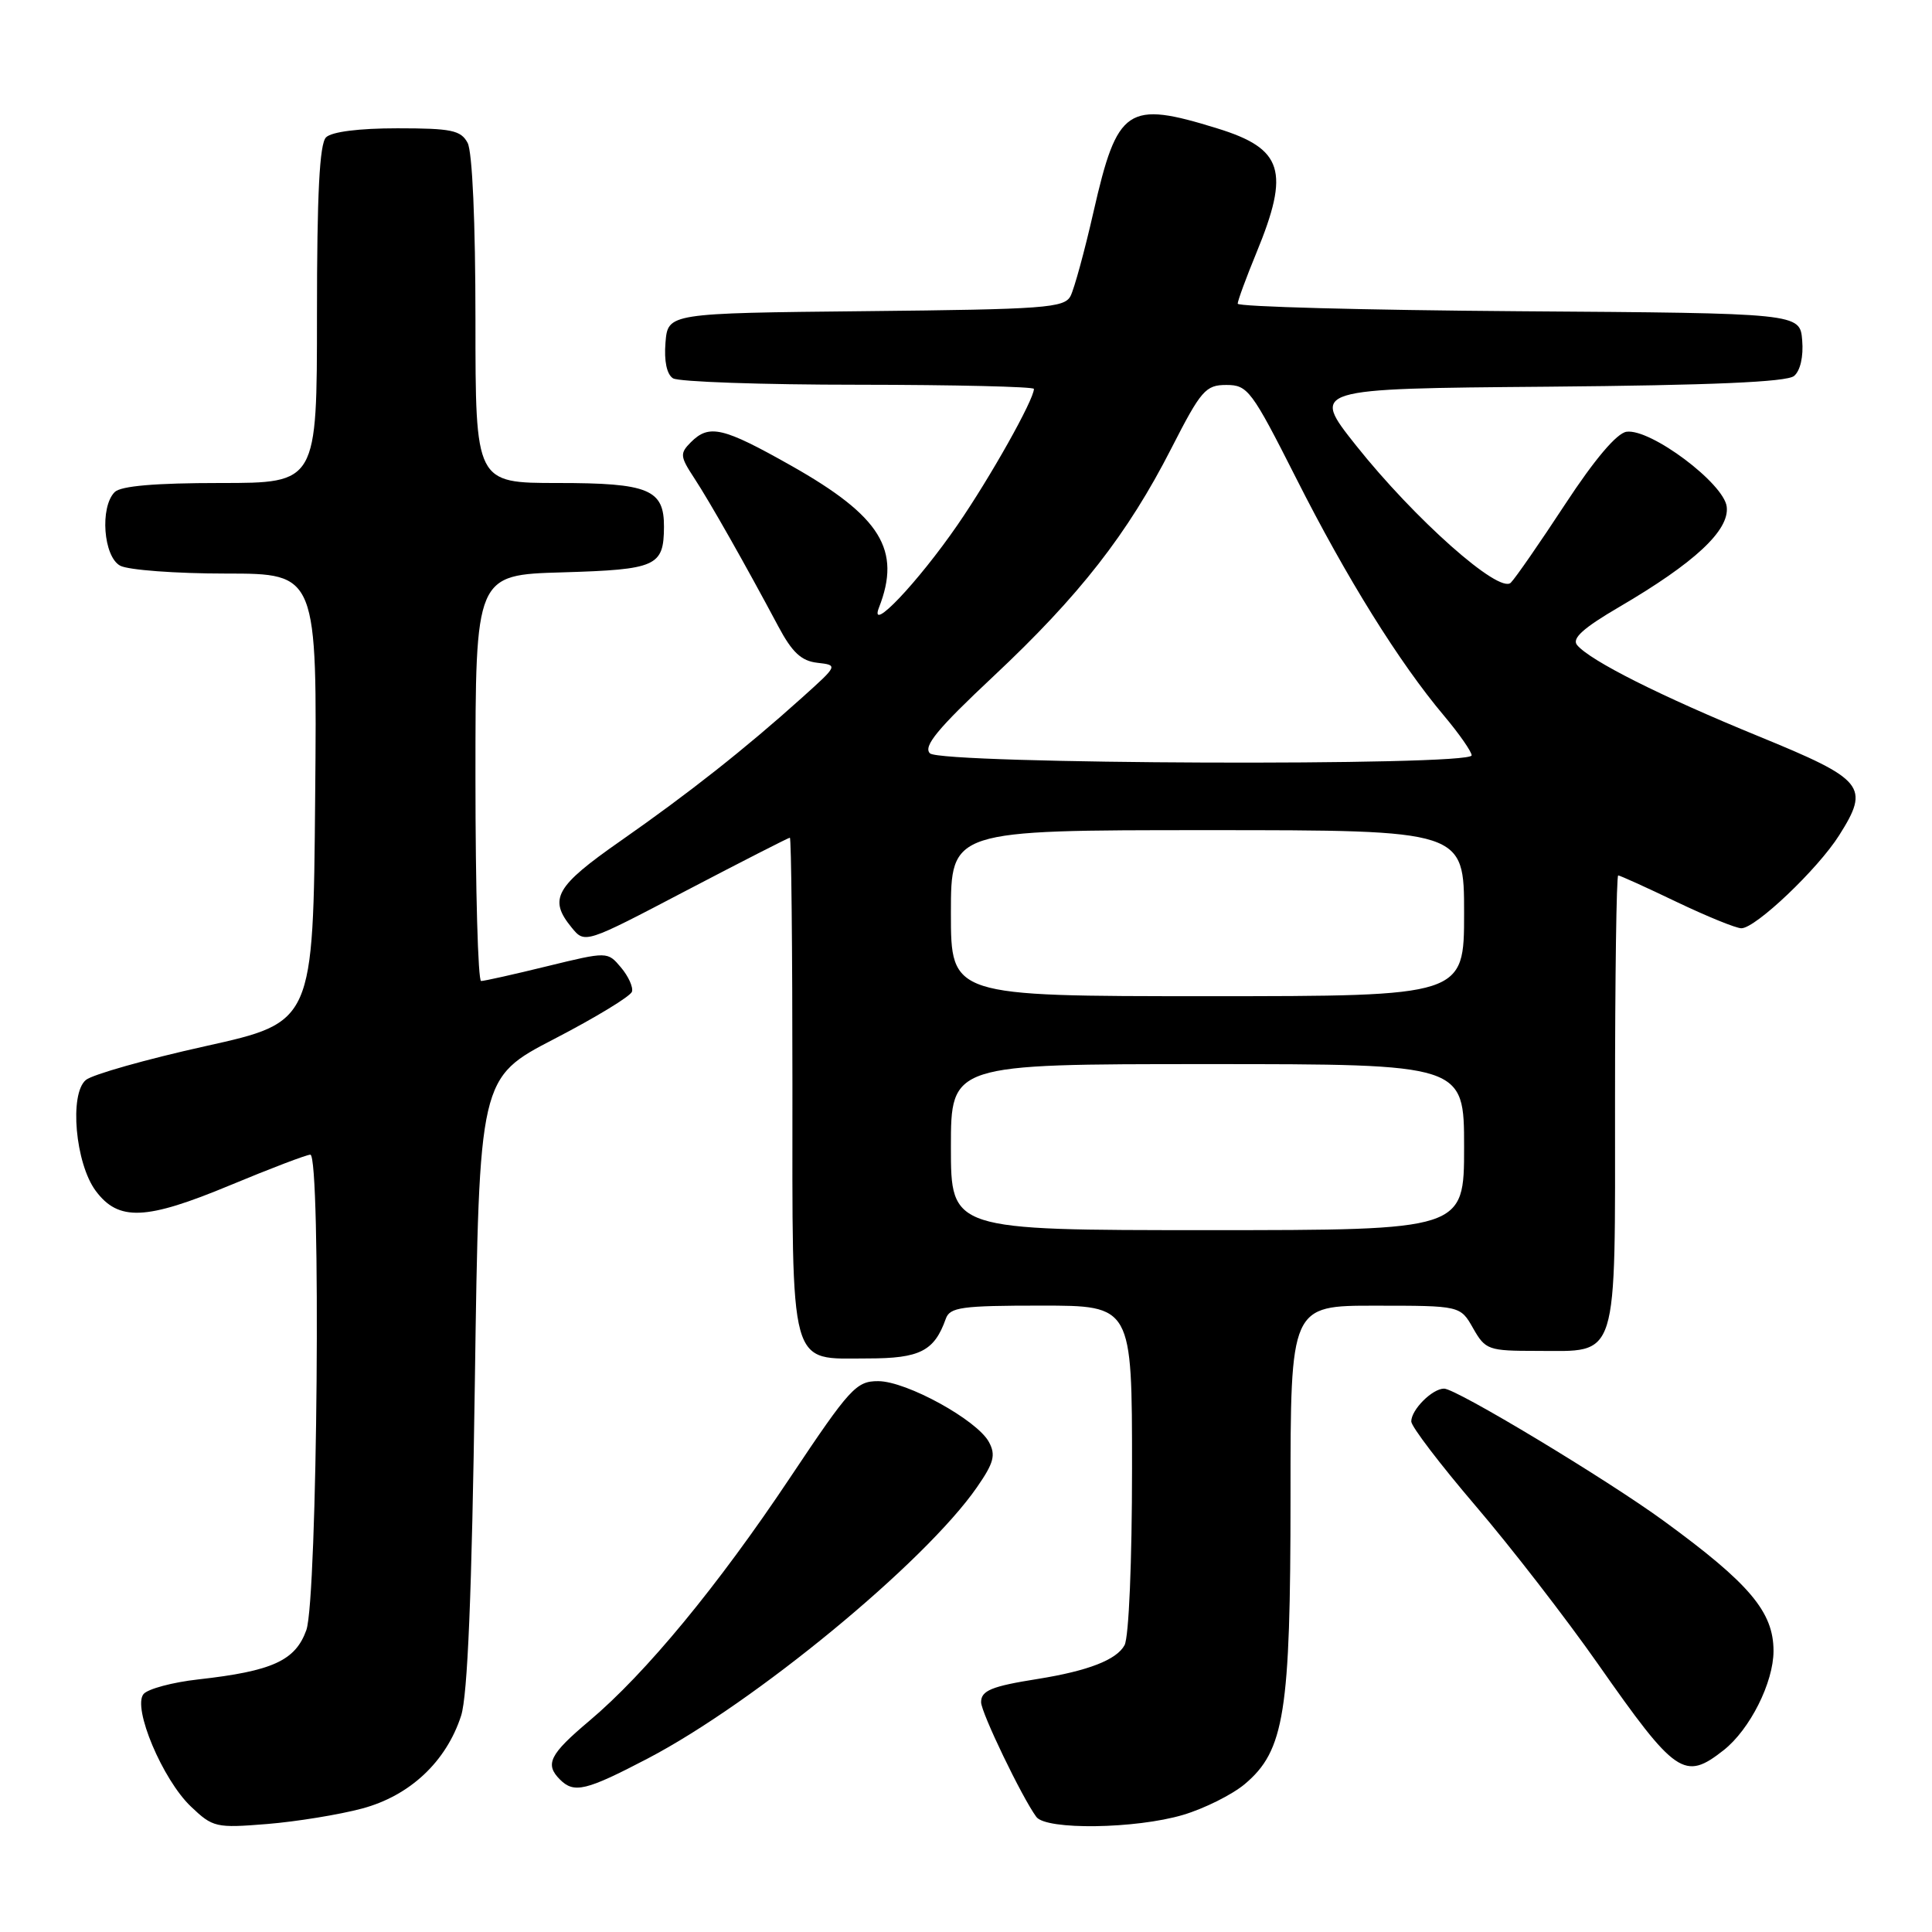 <?xml version="1.0" encoding="UTF-8" standalone="no"?>
<!DOCTYPE svg PUBLIC "-//W3C//DTD SVG 1.1//EN" "http://www.w3.org/Graphics/SVG/1.1/DTD/svg11.dtd" >
<svg xmlns="http://www.w3.org/2000/svg" xmlns:xlink="http://www.w3.org/1999/xlink" version="1.1" viewBox="0 0 256 256">
 <g >
 <path fill="currentColor"
d=" M 47.98 239.64 C 54.31 237.95 59.13 233.43 61.10 227.34 C 61.96 224.68 62.52 211.14 62.92 183.16 C 63.50 142.82 63.50 142.82 73.45 137.66 C 78.93 134.82 83.55 132.01 83.74 131.40 C 83.92 130.80 83.26 129.35 82.28 128.19 C 80.50 126.08 80.50 126.08 72.50 128.03 C 68.10 129.11 64.16 129.99 63.75 129.99 C 63.34 130.00 63.00 117.89 63.00 103.09 C 63.00 76.17 63.00 76.17 74.54 75.84 C 86.99 75.47 87.95 75.04 87.98 69.82 C 88.01 64.85 85.96 64.00 73.93 64.00 C 63.00 64.00 63.00 64.00 63.00 42.43 C 63.00 29.48 62.59 20.10 61.96 18.93 C 61.07 17.26 59.81 17.00 52.66 17.00 C 47.57 17.00 43.94 17.46 43.20 18.20 C 42.34 19.06 42.00 25.69 42.00 41.70 C 42.00 64.00 42.00 64.00 29.20 64.00 C 20.58 64.00 16.01 64.39 15.20 65.20 C 13.21 67.19 13.70 73.77 15.93 74.96 C 17.00 75.53 23.30 76.00 29.95 76.00 C 42.03 76.00 42.03 76.00 41.76 105.73 C 41.50 135.45 41.50 135.45 27.23 138.62 C 19.38 140.36 12.25 142.38 11.38 143.10 C 9.16 144.94 9.98 154.15 12.68 157.79 C 15.70 161.85 19.32 161.70 30.49 157.05 C 35.85 154.82 40.63 153.00 41.12 153.00 C 42.56 153.00 42.07 211.87 40.59 216.00 C 39.14 220.04 36.11 221.43 26.28 222.53 C 22.86 222.91 19.59 223.79 19.02 224.47 C 17.53 226.27 21.54 235.81 25.30 239.38 C 28.21 242.15 28.61 242.24 35.41 241.69 C 39.31 241.37 44.96 240.45 47.98 239.64 Z  M 156.77 240.48 C 159.59 239.64 163.27 237.80 164.94 236.40 C 170.20 231.97 171.00 226.93 171.00 198.32 C 171.00 173.00 171.00 173.00 182.25 173.01 C 193.50 173.01 193.50 173.01 195.20 176.01 C 196.83 178.87 197.21 179.00 203.62 179.00 C 214.57 179.00 214.00 180.83 214.00 145.85 C 214.00 129.43 214.19 116.00 214.42 116.00 C 214.65 116.00 218.12 117.57 222.14 119.50 C 226.16 121.42 230.03 123.00 230.74 123.00 C 232.62 123.00 240.87 115.16 243.70 110.68 C 247.80 104.20 247.07 103.31 233.00 97.55 C 220.08 92.26 210.70 87.55 208.97 85.47 C 208.25 84.60 209.78 83.22 214.55 80.43 C 224.55 74.58 229.17 70.28 228.80 67.15 C 228.44 64.05 218.70 56.76 215.52 57.21 C 214.23 57.40 211.31 60.84 207.40 66.80 C 204.05 71.91 200.81 76.59 200.19 77.21 C 198.66 78.74 187.44 68.78 179.67 59.01 C 173.71 51.50 173.71 51.50 205.02 51.24 C 226.79 51.05 236.75 50.62 237.72 49.82 C 238.55 49.13 238.98 47.25 238.80 45.09 C 238.50 41.50 238.50 41.50 201.25 41.24 C 180.76 41.09 164.00 40.64 164.00 40.24 C 164.01 39.83 165.12 36.80 166.48 33.50 C 170.95 22.65 170.02 19.70 161.29 17.01 C 149.36 13.32 148.06 14.19 144.90 28.05 C 143.72 33.25 142.34 38.28 141.85 39.23 C 141.03 40.80 138.43 40.99 114.72 41.23 C 88.50 41.50 88.50 41.50 88.18 45.40 C 87.98 47.84 88.35 49.61 89.18 50.13 C 89.91 50.59 100.96 50.98 113.75 50.98 C 126.54 50.99 137.00 51.24 137.00 51.53 C 137.00 52.96 131.21 63.27 126.88 69.55 C 121.62 77.18 115.08 84.07 116.47 80.50 C 119.46 72.87 116.71 68.42 104.90 61.74 C 95.78 56.59 93.97 56.17 91.54 58.60 C 90.07 60.08 90.10 60.47 91.99 63.35 C 94.08 66.54 98.76 74.80 103.13 83.00 C 104.96 86.44 106.18 87.58 108.29 87.82 C 111.06 88.14 111.06 88.14 106.24 92.47 C 98.76 99.20 91.24 105.13 82.25 111.41 C 73.58 117.46 72.64 119.12 75.75 122.91 C 77.50 125.05 77.50 125.05 90.91 118.02 C 98.29 114.16 104.48 111.00 104.66 111.00 C 104.85 111.00 105.00 125.70 105.00 143.67 C 105.00 182.05 104.44 180.00 115.00 180.00 C 121.89 180.00 123.80 179.03 125.32 174.75 C 125.86 173.21 127.41 173.00 137.97 173.00 C 150.00 173.00 150.00 173.00 150.00 194.57 C 150.00 206.92 149.58 216.92 149.01 217.99 C 147.97 219.93 144.19 221.40 137.50 222.47 C 131.38 223.44 130.00 224.01 130.00 225.55 C 130.00 226.92 135.43 238.19 137.32 240.75 C 138.62 242.51 150.47 242.35 156.77 240.48 Z  M 85.85 233.00 C 100.00 225.60 122.56 207.02 129.45 197.07 C 131.69 193.84 131.97 192.80 131.04 191.08 C 129.48 188.17 120.13 183.02 116.37 183.01 C 113.46 183.00 112.61 183.93 104.72 195.75 C 95.11 210.16 85.56 221.73 78.08 228.03 C 72.81 232.47 72.17 233.77 74.20 235.80 C 76.07 237.67 77.64 237.29 85.85 233.00 Z  M 228.39 231.91 C 231.87 229.17 235.00 222.94 235.00 218.76 C 235.00 213.59 231.84 209.84 220.47 201.54 C 212.88 196.00 192.96 184.00 191.35 184.00 C 189.79 184.00 187.00 186.79 187.00 188.35 C 187.00 189.02 190.84 194.05 195.52 199.53 C 200.21 205.01 207.51 214.45 211.75 220.50 C 222.05 235.21 223.20 235.99 228.39 231.91 Z  M 126.00 152.00 C 126.00 141.00 126.00 141.00 160.00 141.00 C 194.00 141.00 194.00 141.00 194.00 152.00 C 194.00 163.00 194.00 163.00 160.00 163.00 C 126.00 163.00 126.00 163.00 126.00 152.00 Z  M 126.00 121.00 C 126.00 110.00 126.00 110.00 160.00 110.00 C 194.00 110.00 194.00 110.00 194.00 121.00 C 194.00 132.00 194.00 132.00 160.00 132.00 C 126.00 132.00 126.00 132.00 126.00 121.00 Z  M 123.22 99.82 C 122.30 98.90 124.23 96.56 131.62 89.63 C 143.06 78.90 149.42 70.75 155.21 59.41 C 159.15 51.70 159.75 51.01 162.50 51.01 C 165.33 51.01 165.84 51.69 171.75 63.37 C 178.42 76.58 185.41 87.80 191.34 94.84 C 193.35 97.23 195.00 99.60 195.00 100.09 C 195.00 101.54 124.67 101.27 123.22 99.82 Z "/>
</g>
</svg>